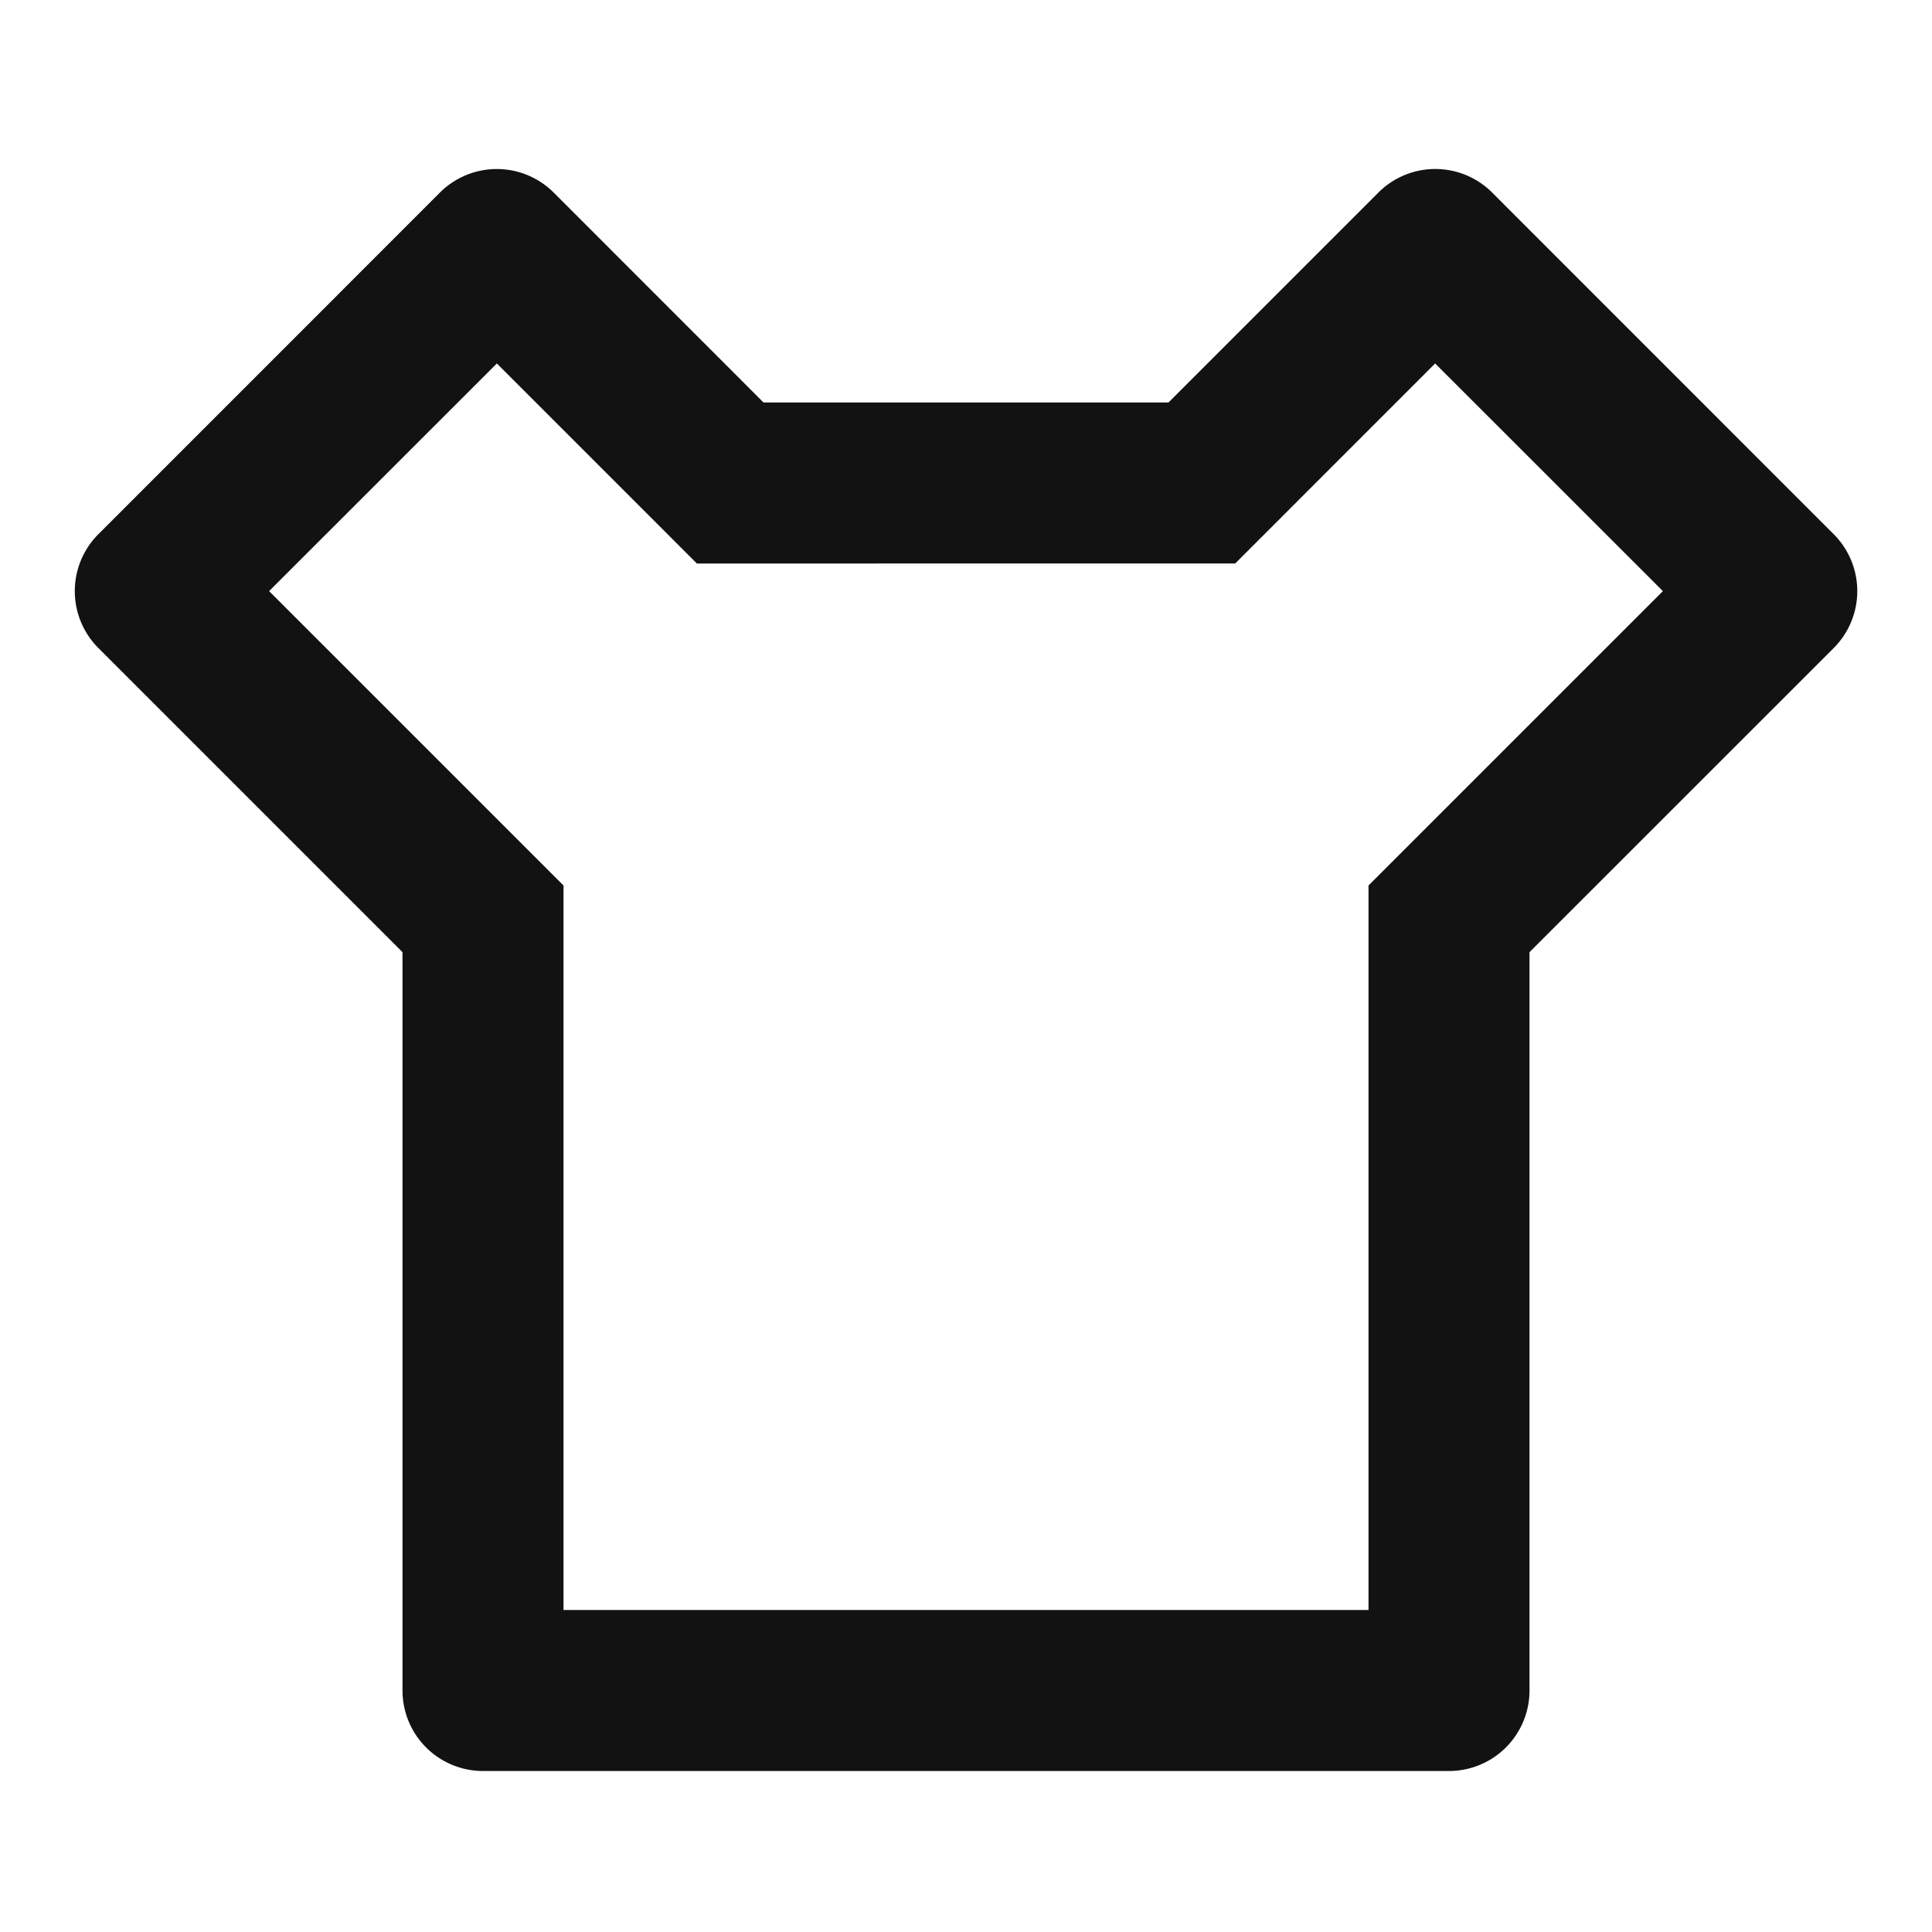 <svg width="24" height="24" fill="none" xmlns="http://www.w3.org/2000/svg"><g clip-path="url(#a)"><path d="m14.515 5 2.607-2.607a.999.999 0 0 1 1.415 0l4.242 4.243a1 1 0 0 1 0 1.414L19 11.828V21a1 1 0 0 1-1 1H6a1 1 0 0 1-1-1v-9.172L1.222 8.05a1 1 0 0 1 0-1.414l4.242-4.243a1 1 0 0 1 1.415 0L9.485 5h5.03Zm.829 2H8.657L6.172 4.515 3.343 7.343 7 11v9h10v-9l3.657-3.657-2.829-2.828L15.344 7Z" fill="#121212"/></g><defs><clipPath id="a"><path fill="#fff" d="M0 0h24v24H0z"/></clipPath></defs></svg>